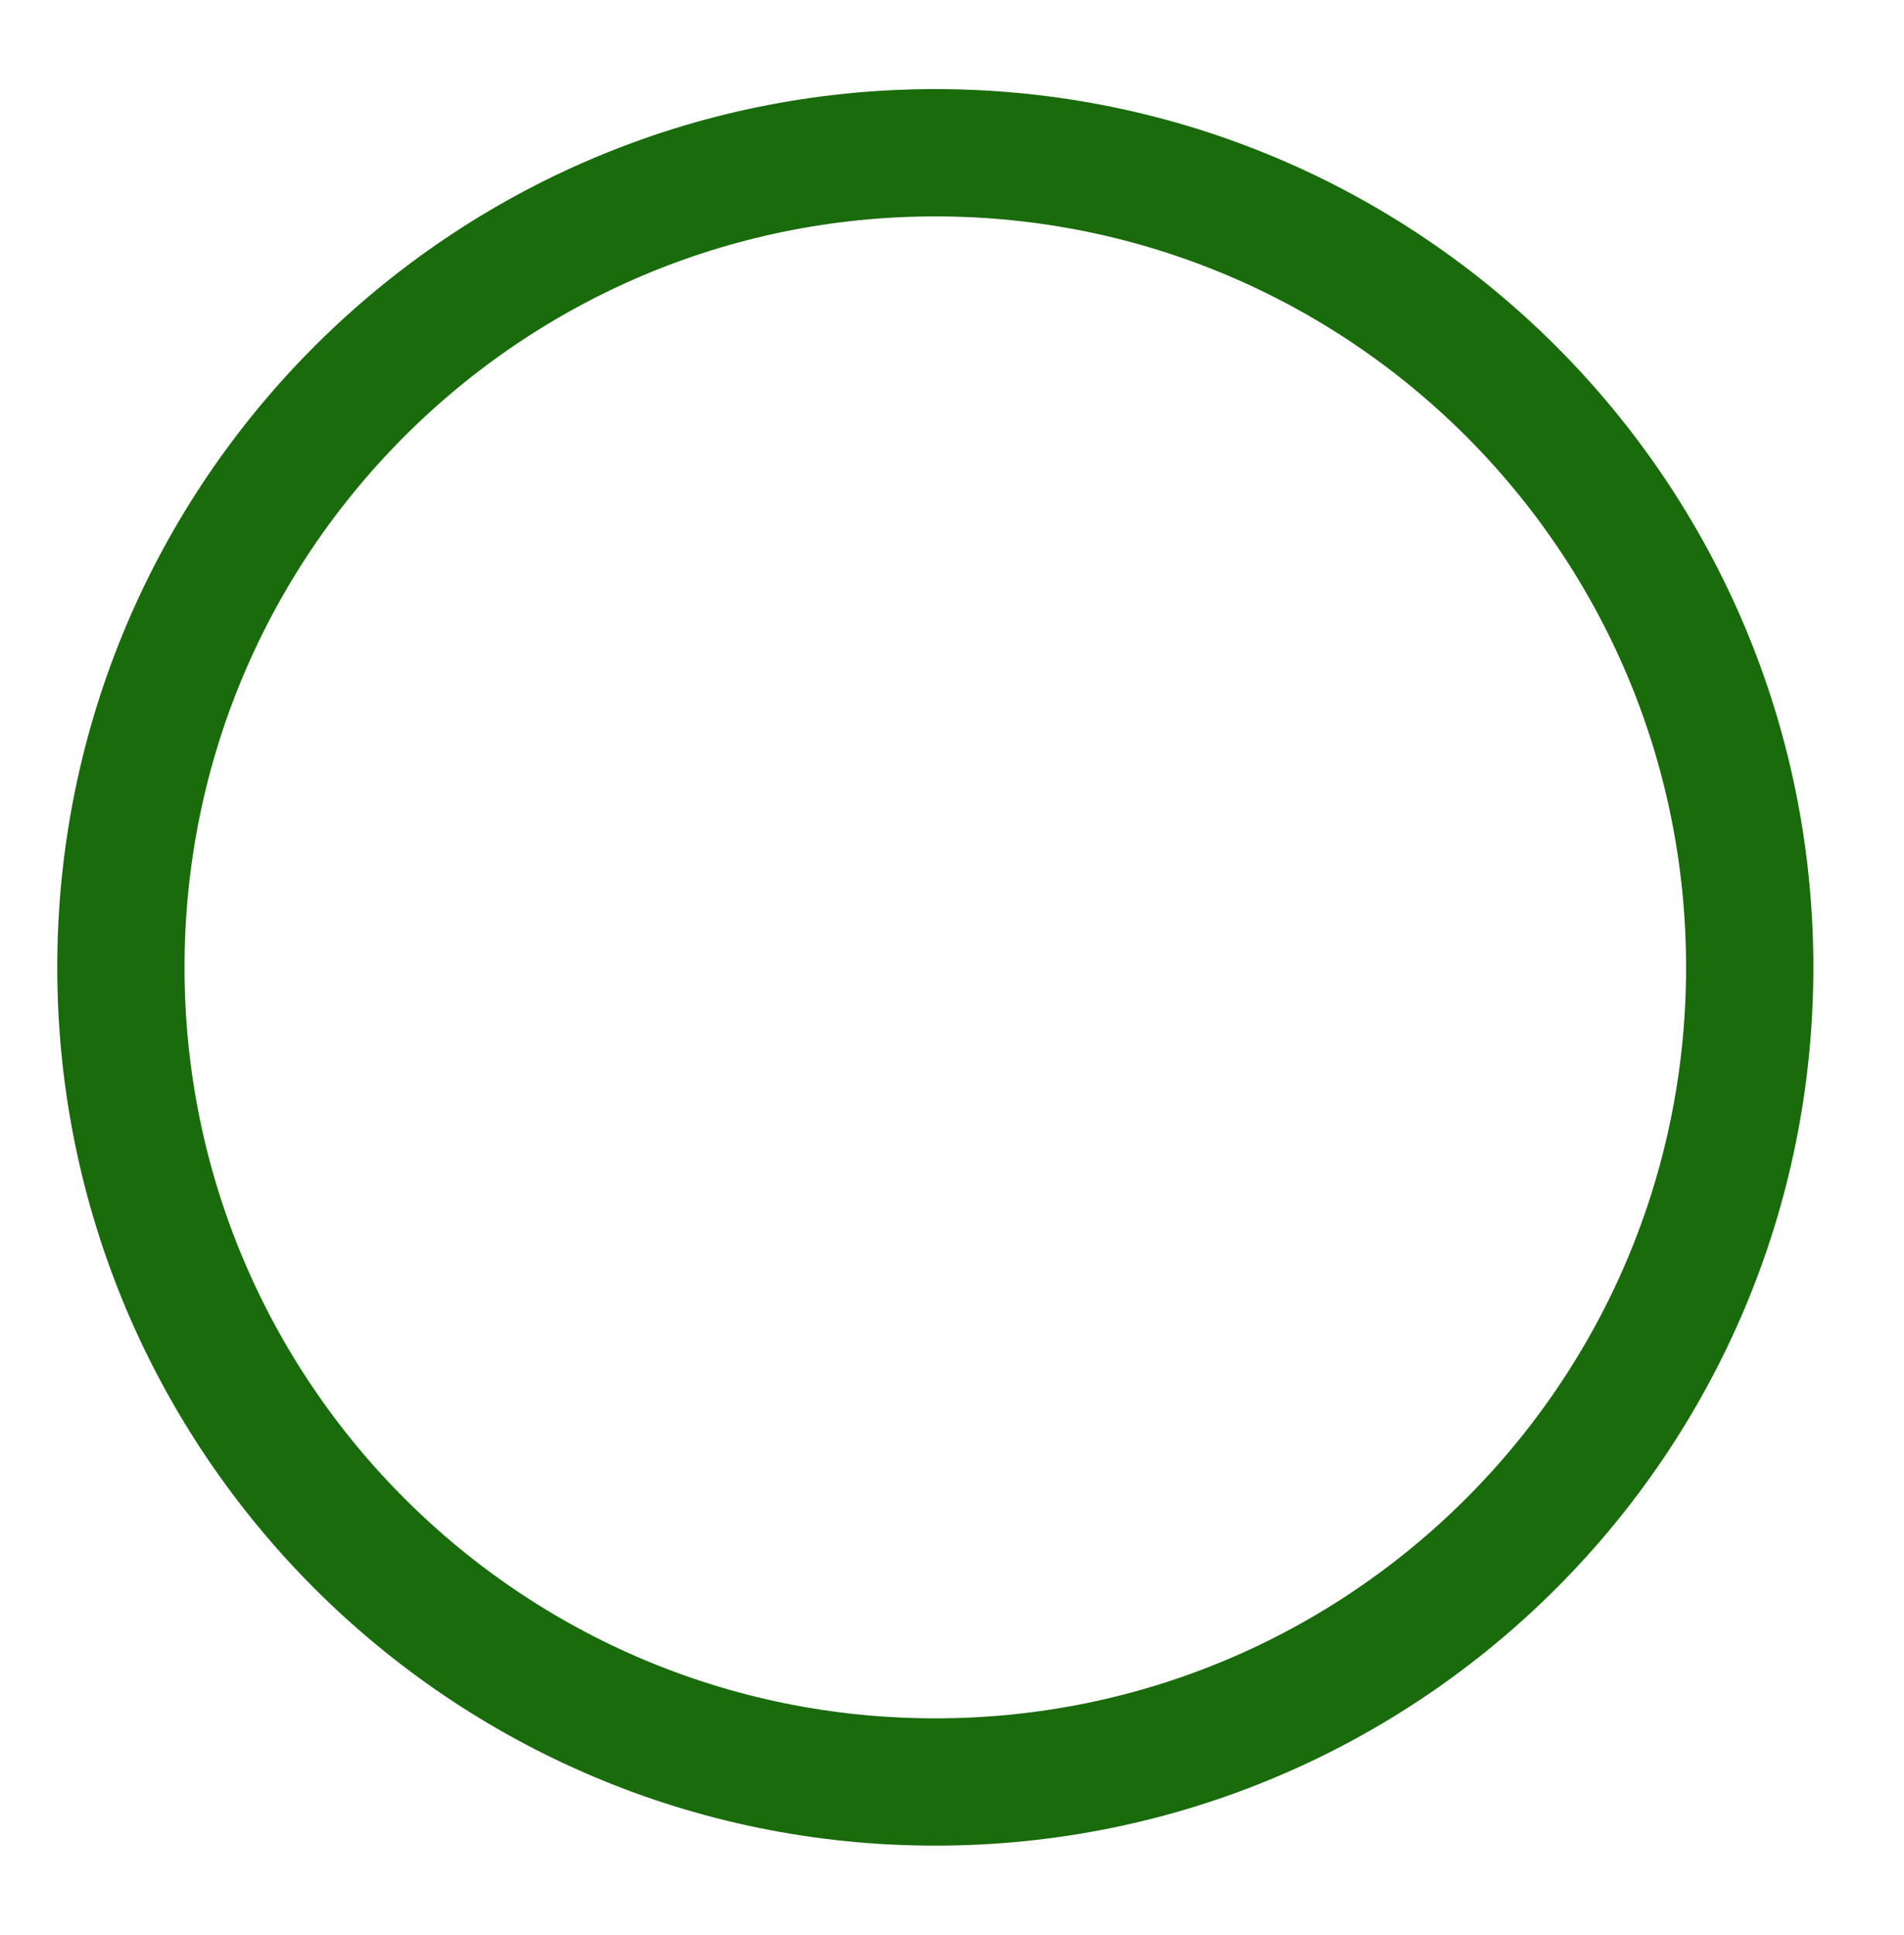 <svg width="63" height="64" viewBox="0 0 63 64" fill="none" xmlns="http://www.w3.org/2000/svg">
<path d="M30.947 58.947C45.83 58.947 57.895 46.883 57.895 32C57.895 17.117 45.83 5.053 30.947 5.053C16.065 5.053 4 17.117 4 32C4 46.883 16.065 58.947 30.947 58.947Z" stroke="#196B0C" stroke-width="4.211" stroke-linecap="round" stroke-linejoin="round"/>
</svg>
